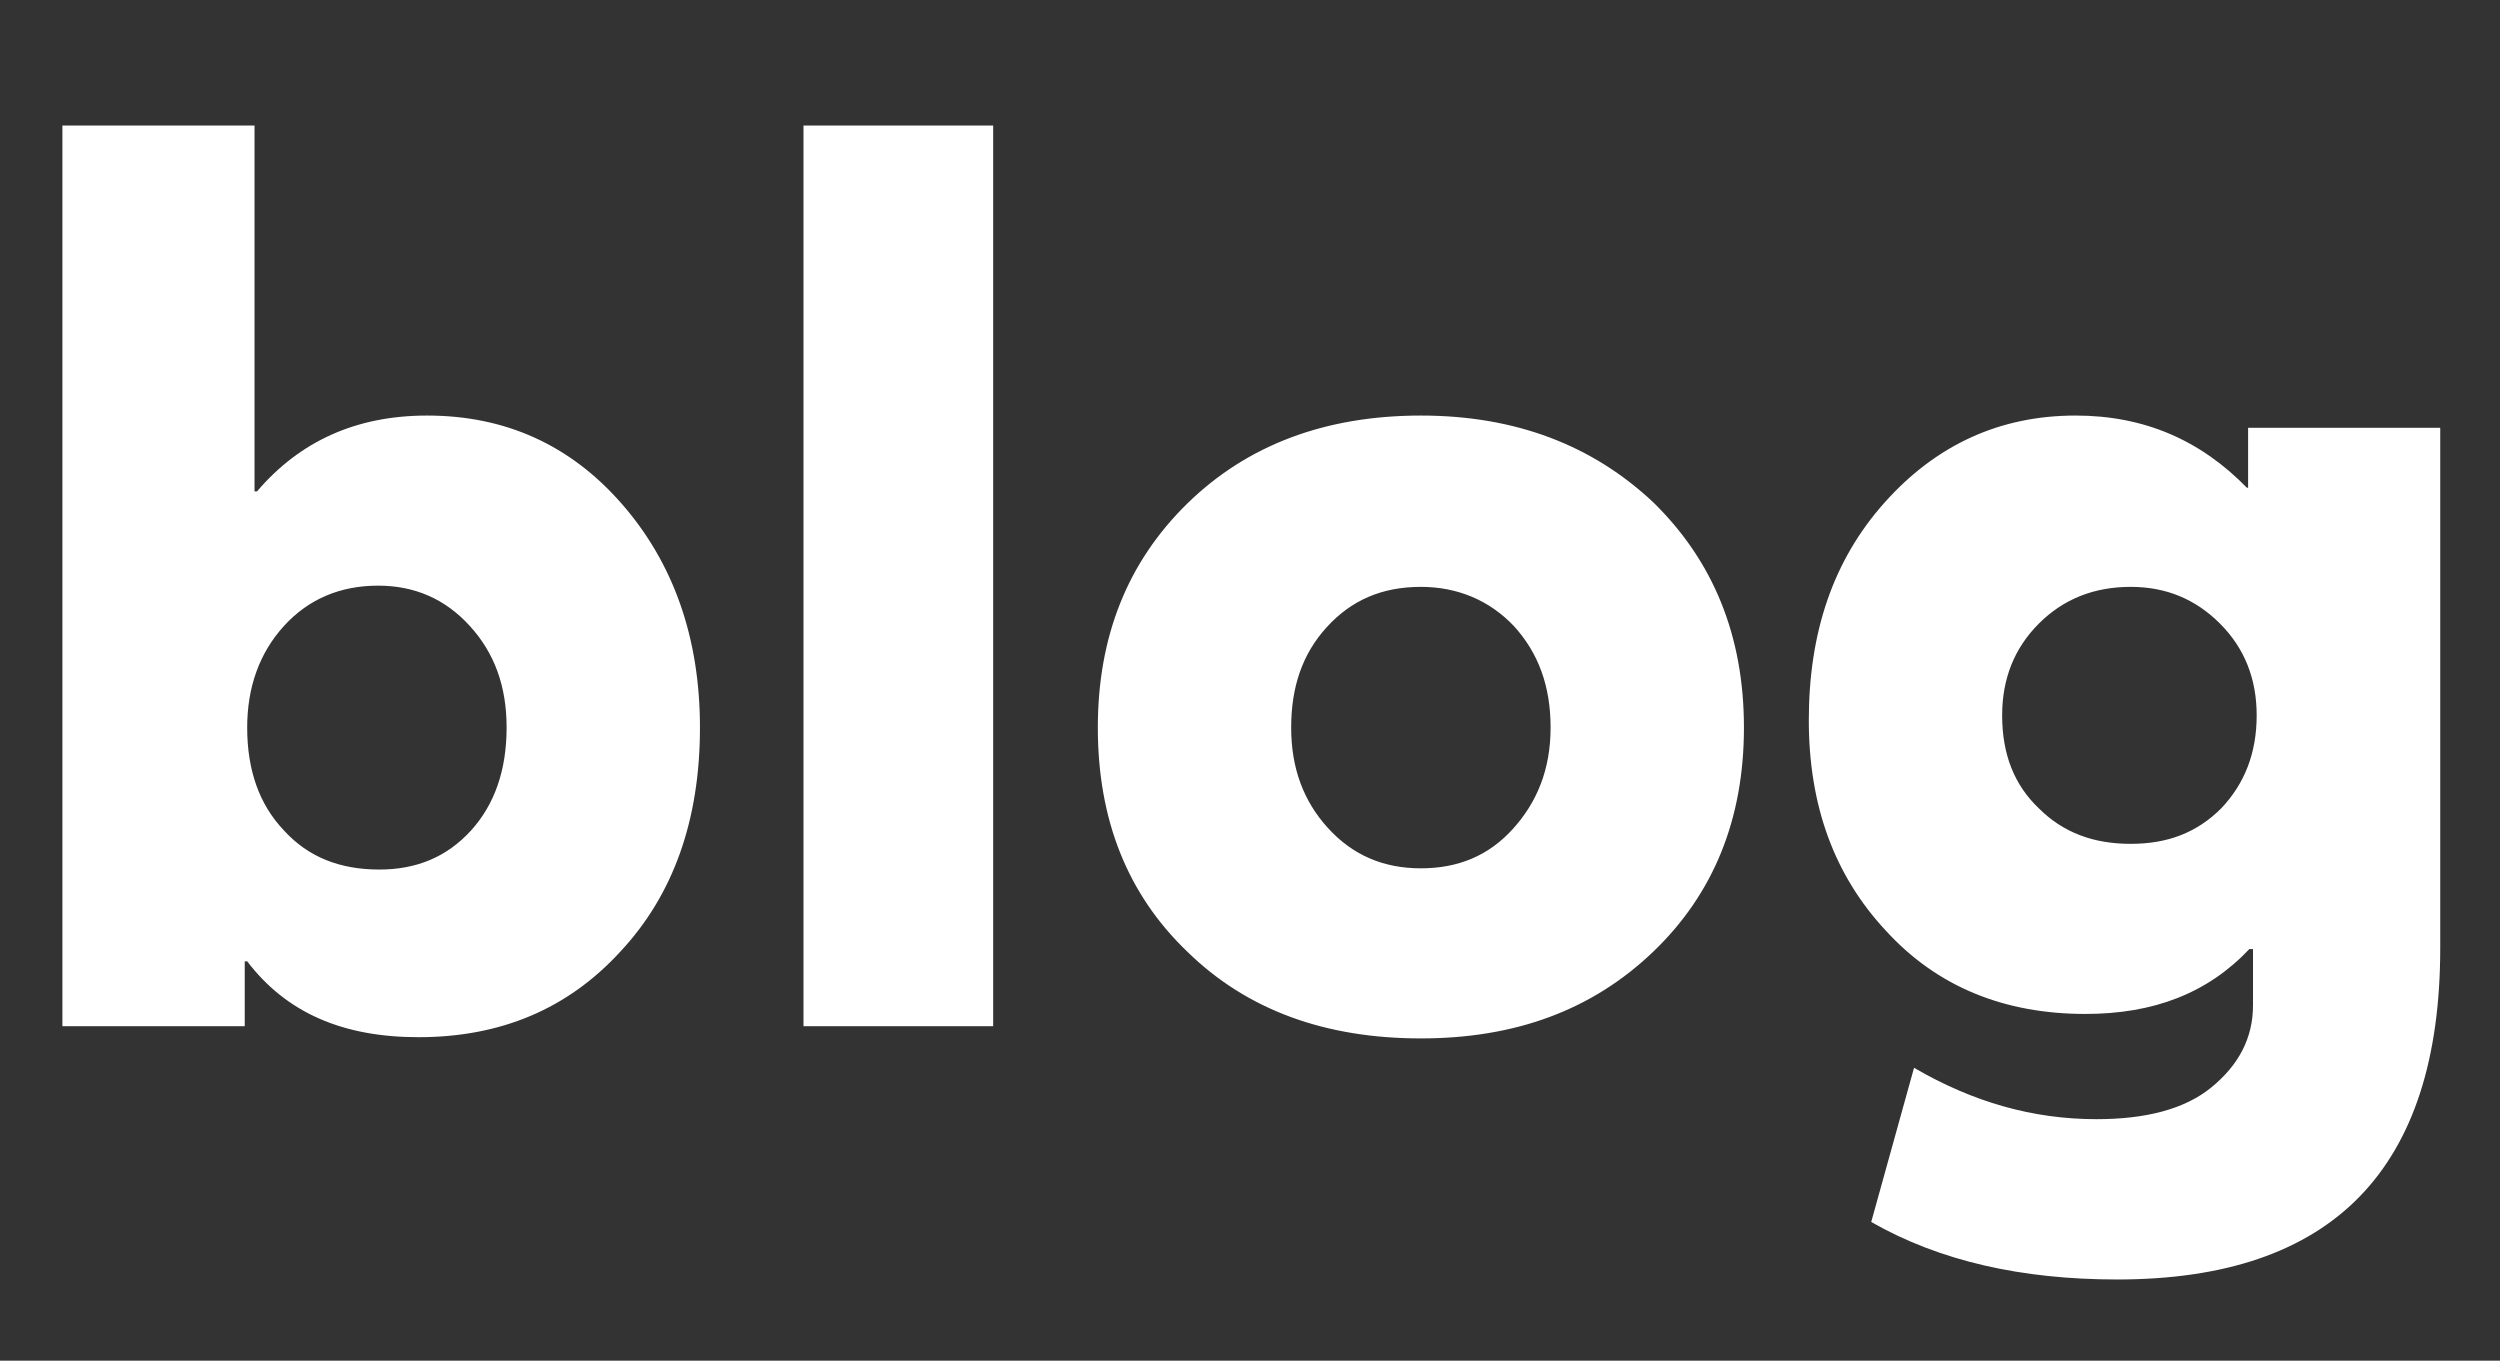<svg width="1547" height="842" viewBox="0 0 1547 842" fill="none" xmlns="http://www.w3.org/2000/svg">
<rect x="0" y="0" width="1547" height="842" fill="#333333" stroke="none"/>
<path d="M264.271 257.145C220.352 257.145 185.52 273.047 159.017 304.093H157.503V77.683H38.618V635H151.445V594.867H152.959C177.191 626.671 212.023 641.815 258.971 641.815C309.705 641.815 351.352 624.399 383.913 588.809C416.474 553.977 433.133 507.786 433.133 450.237C433.133 394.203 416.474 348.012 384.67 311.665C352.867 275.318 312.734 257.145 264.271 257.145ZM234.74 538.075C210.508 538.075 190.821 530.503 175.676 513.844C160.532 497.942 152.959 476.74 152.959 450.237C152.959 425.249 160.532 404.046 175.676 387.388C190.821 370.729 210.508 362.399 233.982 362.399C256.699 362.399 275.63 370.729 290.774 387.388C305.919 404.046 313.491 424.492 313.491 450.237C313.491 476.74 305.919 497.942 291.532 513.844C276.387 530.503 257.456 538.075 234.74 538.075ZM497.201 635H614.571V77.683H497.201V635ZM879.244 642.572C937.551 642.572 985.256 625.156 1023.12 588.809C1060.22 553.22 1079.15 507.029 1079.15 450.237C1079.15 393.445 1060.22 347.255 1023.12 310.908C985.256 275.318 937.551 257.145 879.244 257.145C820.181 257.145 771.718 275.318 734.614 311.665C697.51 348.012 679.337 394.203 679.337 450.237C679.337 507.029 697.51 553.22 734.614 588.809C771.718 625.156 820.181 642.572 879.244 642.572ZM879.244 537.318C855.77 537.318 836.84 528.989 821.695 512.33C806.551 495.671 798.978 475.226 798.978 450.237C798.978 425.249 805.794 404.804 820.938 388.145C836.083 371.486 855.013 363.156 879.244 363.156C901.961 363.156 921.649 371.486 936.793 387.388C951.938 404.046 959.51 424.492 959.51 450.237C959.51 475.983 951.181 496.428 936.036 513.087C920.892 529.746 901.961 537.318 879.244 537.318ZM1391.13 264.717V301.821H1390.38C1361.6 272.289 1326.77 257.145 1284.37 257.145C1237.42 257.145 1198.04 275.318 1166.24 310.908C1134.43 346.497 1119.29 391.174 1119.29 445.694C1119.29 498.7 1135.19 541.861 1167 575.936C1198.8 610.769 1240.45 627.428 1290.42 627.428C1332.83 627.428 1366.15 614.555 1391.89 587.295H1394.16V622.127C1394.16 642.572 1385.08 659.231 1368.42 672.861C1351.76 686.491 1327.53 692.549 1297.24 692.549C1257.86 692.549 1220.76 681.948 1184.41 660.746L1157.91 756.156C1200.31 780.387 1251.05 791.746 1310.11 791.746C1443.38 791.746 1510.02 723.595 1510.02 586.538V264.717H1391.13ZM1318.44 522.174C1295.72 522.174 1276.79 515.358 1261.65 500.214C1246.5 485.827 1238.93 466.896 1238.93 442.665C1238.93 419.948 1246.5 401.018 1261.65 385.873C1276.79 370.729 1295.72 363.156 1318.44 363.156C1340.4 363.156 1358.57 370.729 1373.72 385.873C1388.86 401.018 1396.43 419.948 1396.43 442.665C1396.43 466.139 1388.86 485.07 1374.48 500.214C1359.33 515.358 1341.16 522.174 1318.44 522.174Z" fill="white"/>
</svg>
